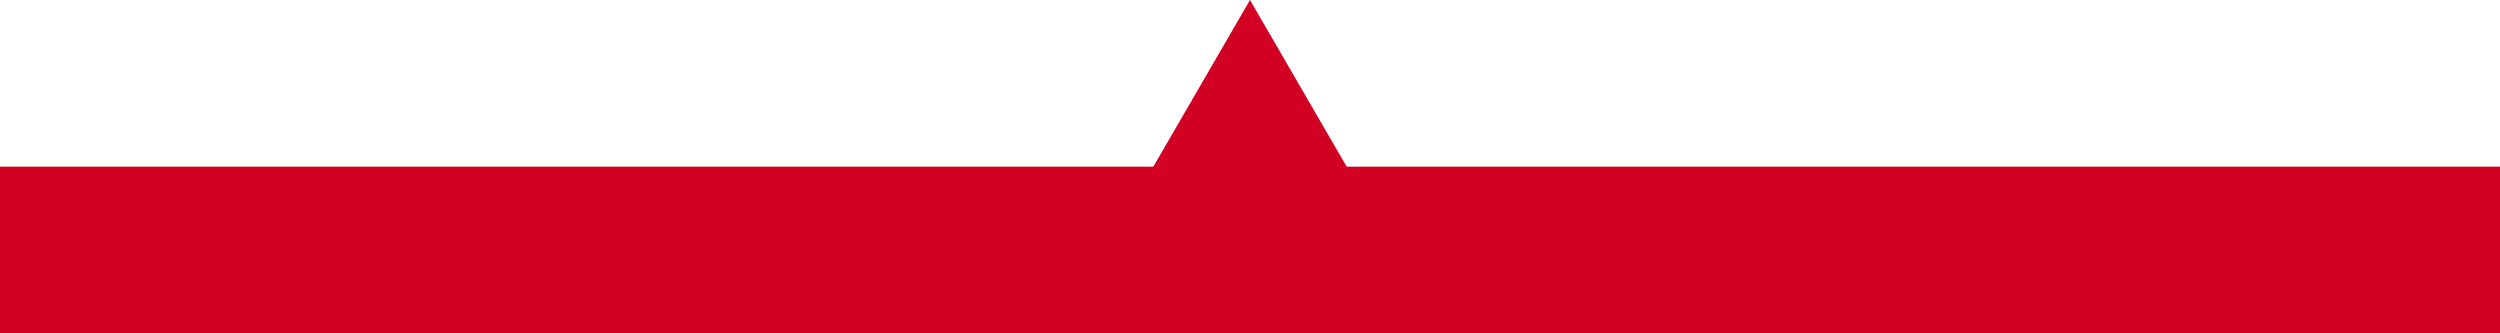 <?xml version="1.0" encoding="utf-8"?>
<!-- Generator: Adobe Illustrator 19.1.0, SVG Export Plug-In . SVG Version: 6.00 Build 0)  -->
<svg version="1.1" id="Layer_1" xmlns="http://www.w3.org/2000/svg" xmlns:xlink="http://www.w3.org/1999/xlink" x="0px" y="0px"
	 viewBox="10 2 60 8" style="enable-background:new 10 2 60 8;" xml:space="preserve">
<style type="text/css">
	.st0{fill:#D20023;}
</style>
<rect x="10" y="6" class="st0" width="60" height="4"/>
<polygon class="st0" points="37.1,7 40,2 42.9,7 "/>
</svg>
